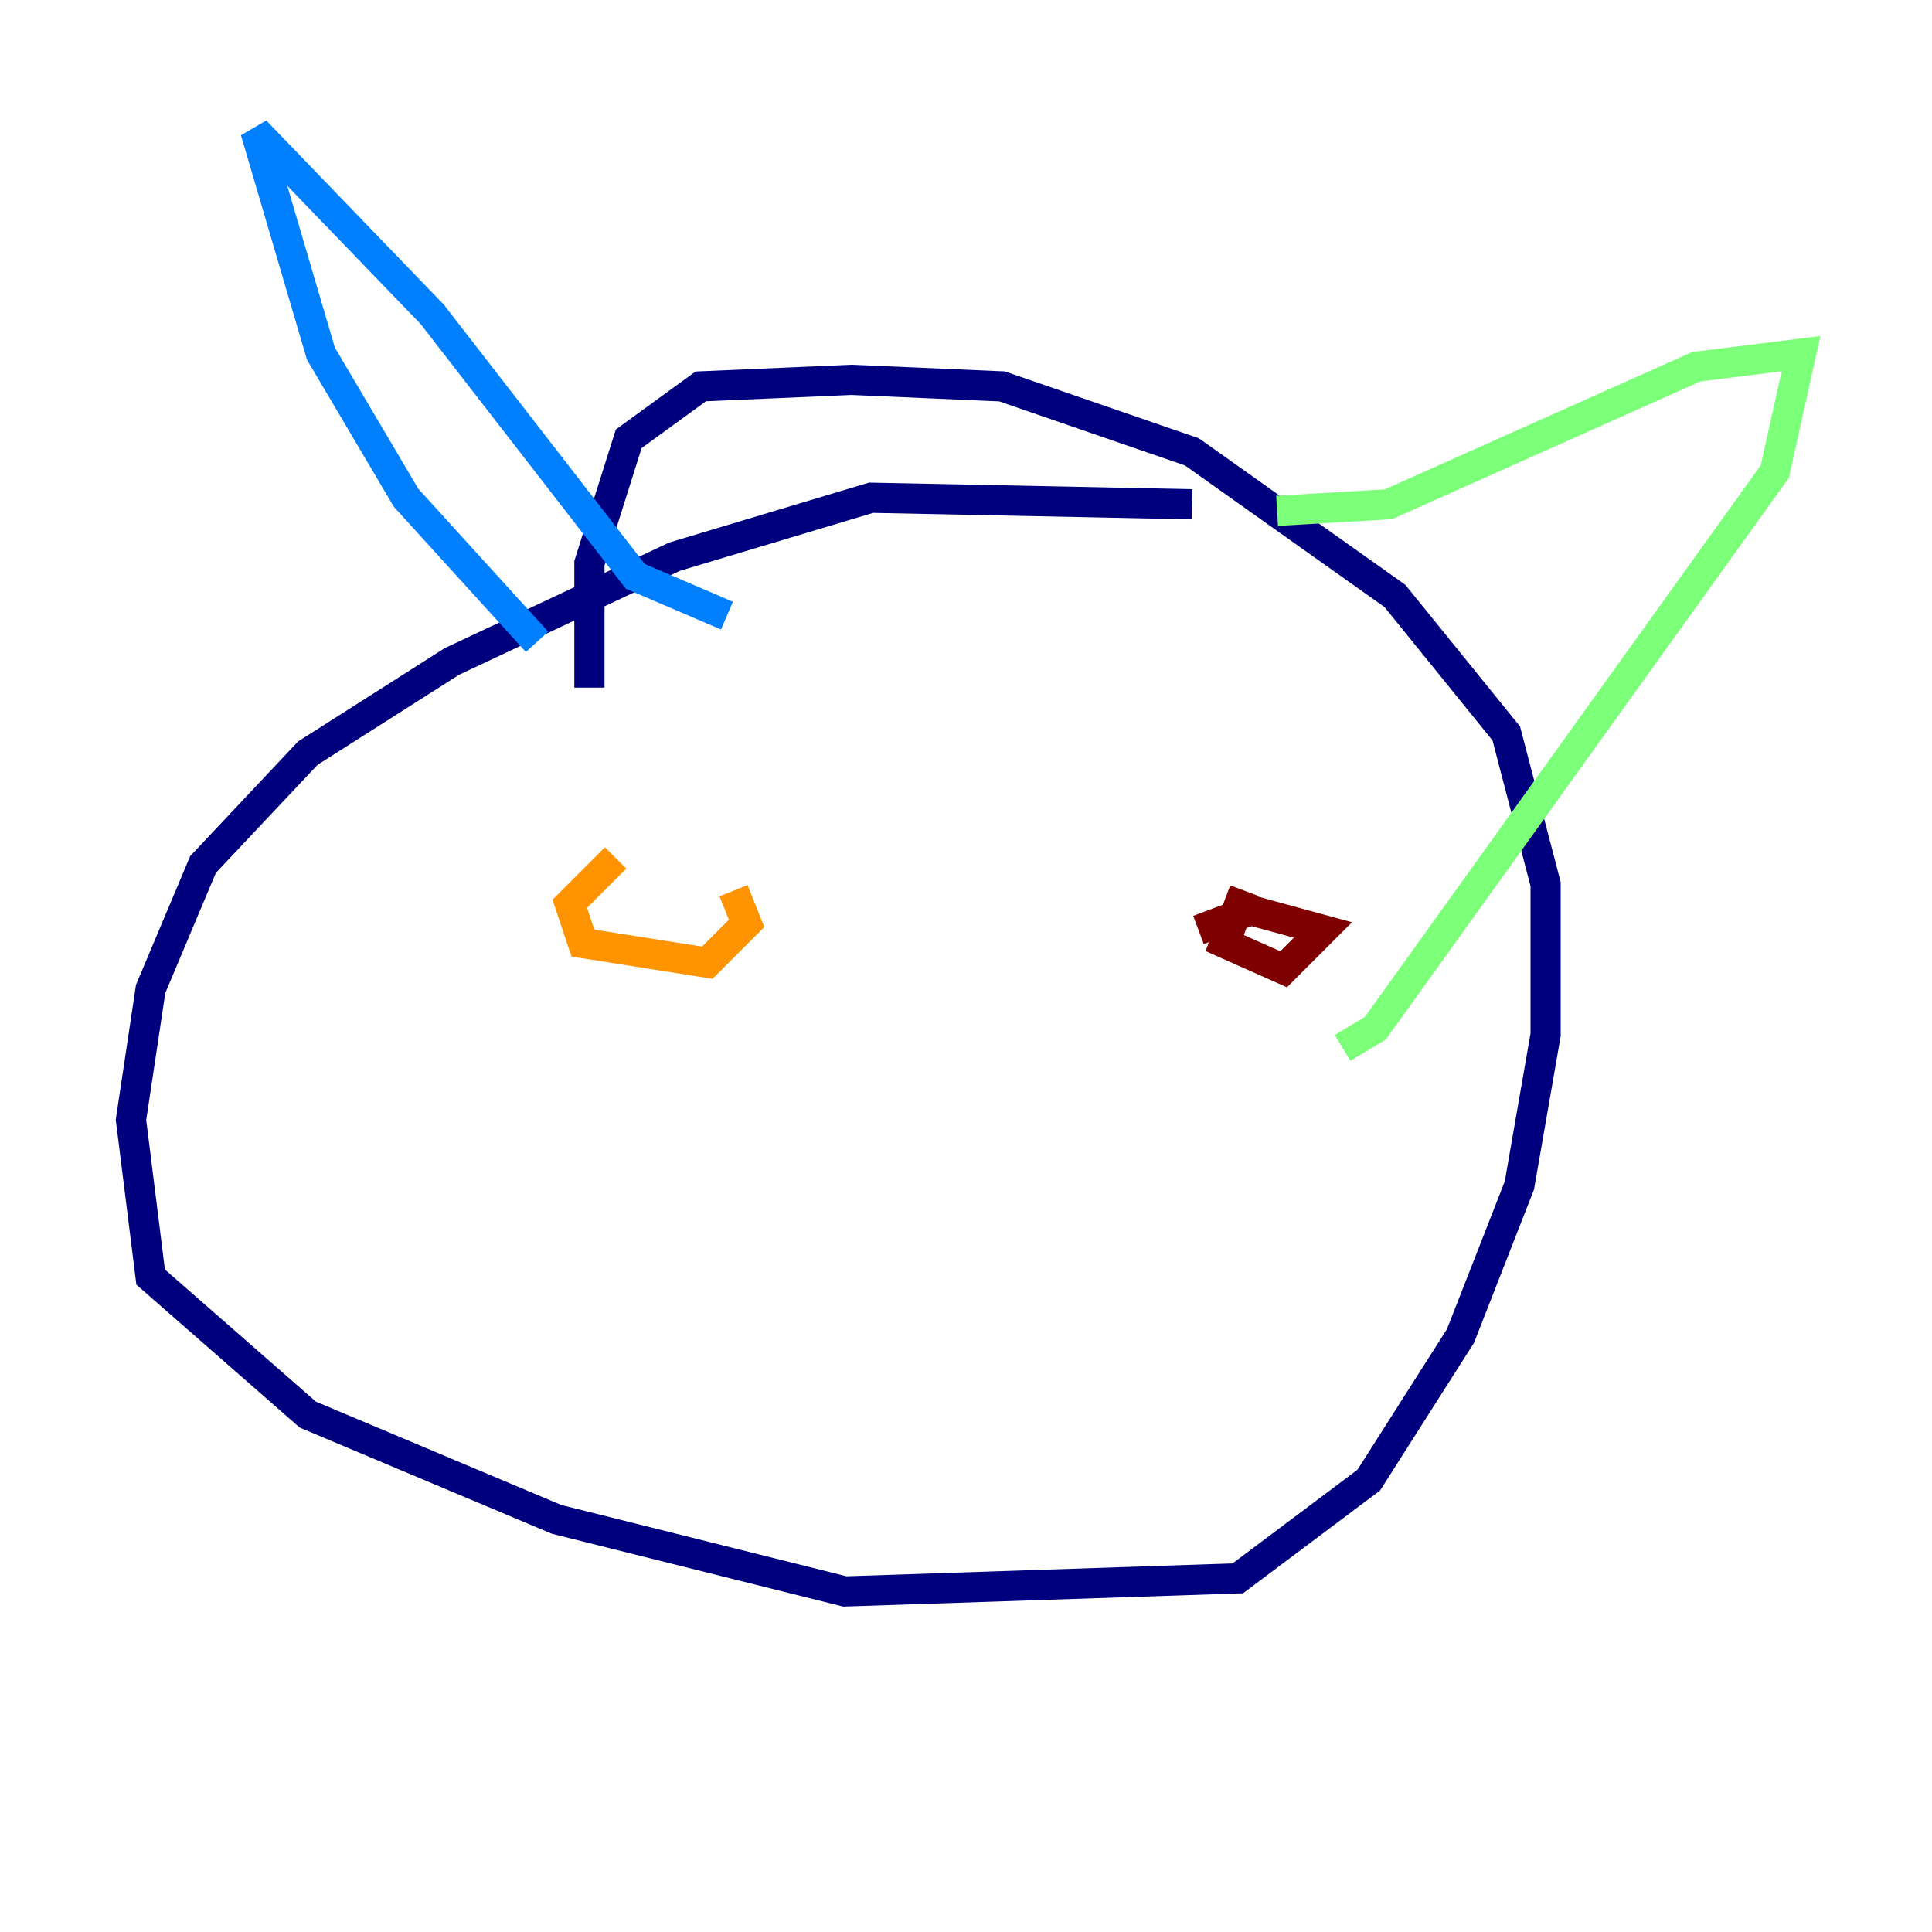 <?xml version="1.0" encoding="utf-8" ?>
<svg baseProfile="tiny" height="128" version="1.2" viewBox="0,0,128,128" width="128" xmlns="http://www.w3.org/2000/svg" xmlns:ev="http://www.w3.org/2001/xml-events" xmlns:xlink="http://www.w3.org/1999/xlink"><defs /><polyline fill="none" points="78.969,33.41 57.709,32.976 44.691,36.881 29.939,43.824 20.393,49.898 13.451,57.275 9.98,65.519 8.678,74.197 9.98,84.61 20.393,93.722 36.881,100.664 55.973,105.437 82.007,104.57 90.685,98.061 96.759,88.515 100.664,78.536 102.4,68.556 102.4,58.576 99.797,48.597 92.42,39.485 78.969,29.939 66.386,25.6 56.407,25.166 46.427,25.6 41.654,29.071 39.051,37.315 39.051,45.559" stroke="#00007f" stroke-width="2" /><polyline fill="none" points="35.58,42.522 26.902,32.976 21.261,23.43 16.922,8.678 28.637,20.827 42.088,38.183 48.163,40.786" stroke="#0080ff" stroke-width="2" /><polyline fill="none" points="84.61,33.844 91.986,33.41 112.38,24.298 119.322,23.43 117.586,31.241 91.119,68.122 88.949,69.424" stroke="#7cff79" stroke-width="2" /><polyline fill="none" points="40.786,56.841 37.749,59.878 38.617,62.481 46.861,63.783 49.464,61.18 48.597,59.01" stroke="#ff9400" stroke-width="2" /><polyline fill="none" points="82.441,59.01 81.139,62.481 85.044,64.217 87.647,61.614 82.875,60.312 79.403,61.614" stroke="#7f0000" stroke-width="2" /></svg>